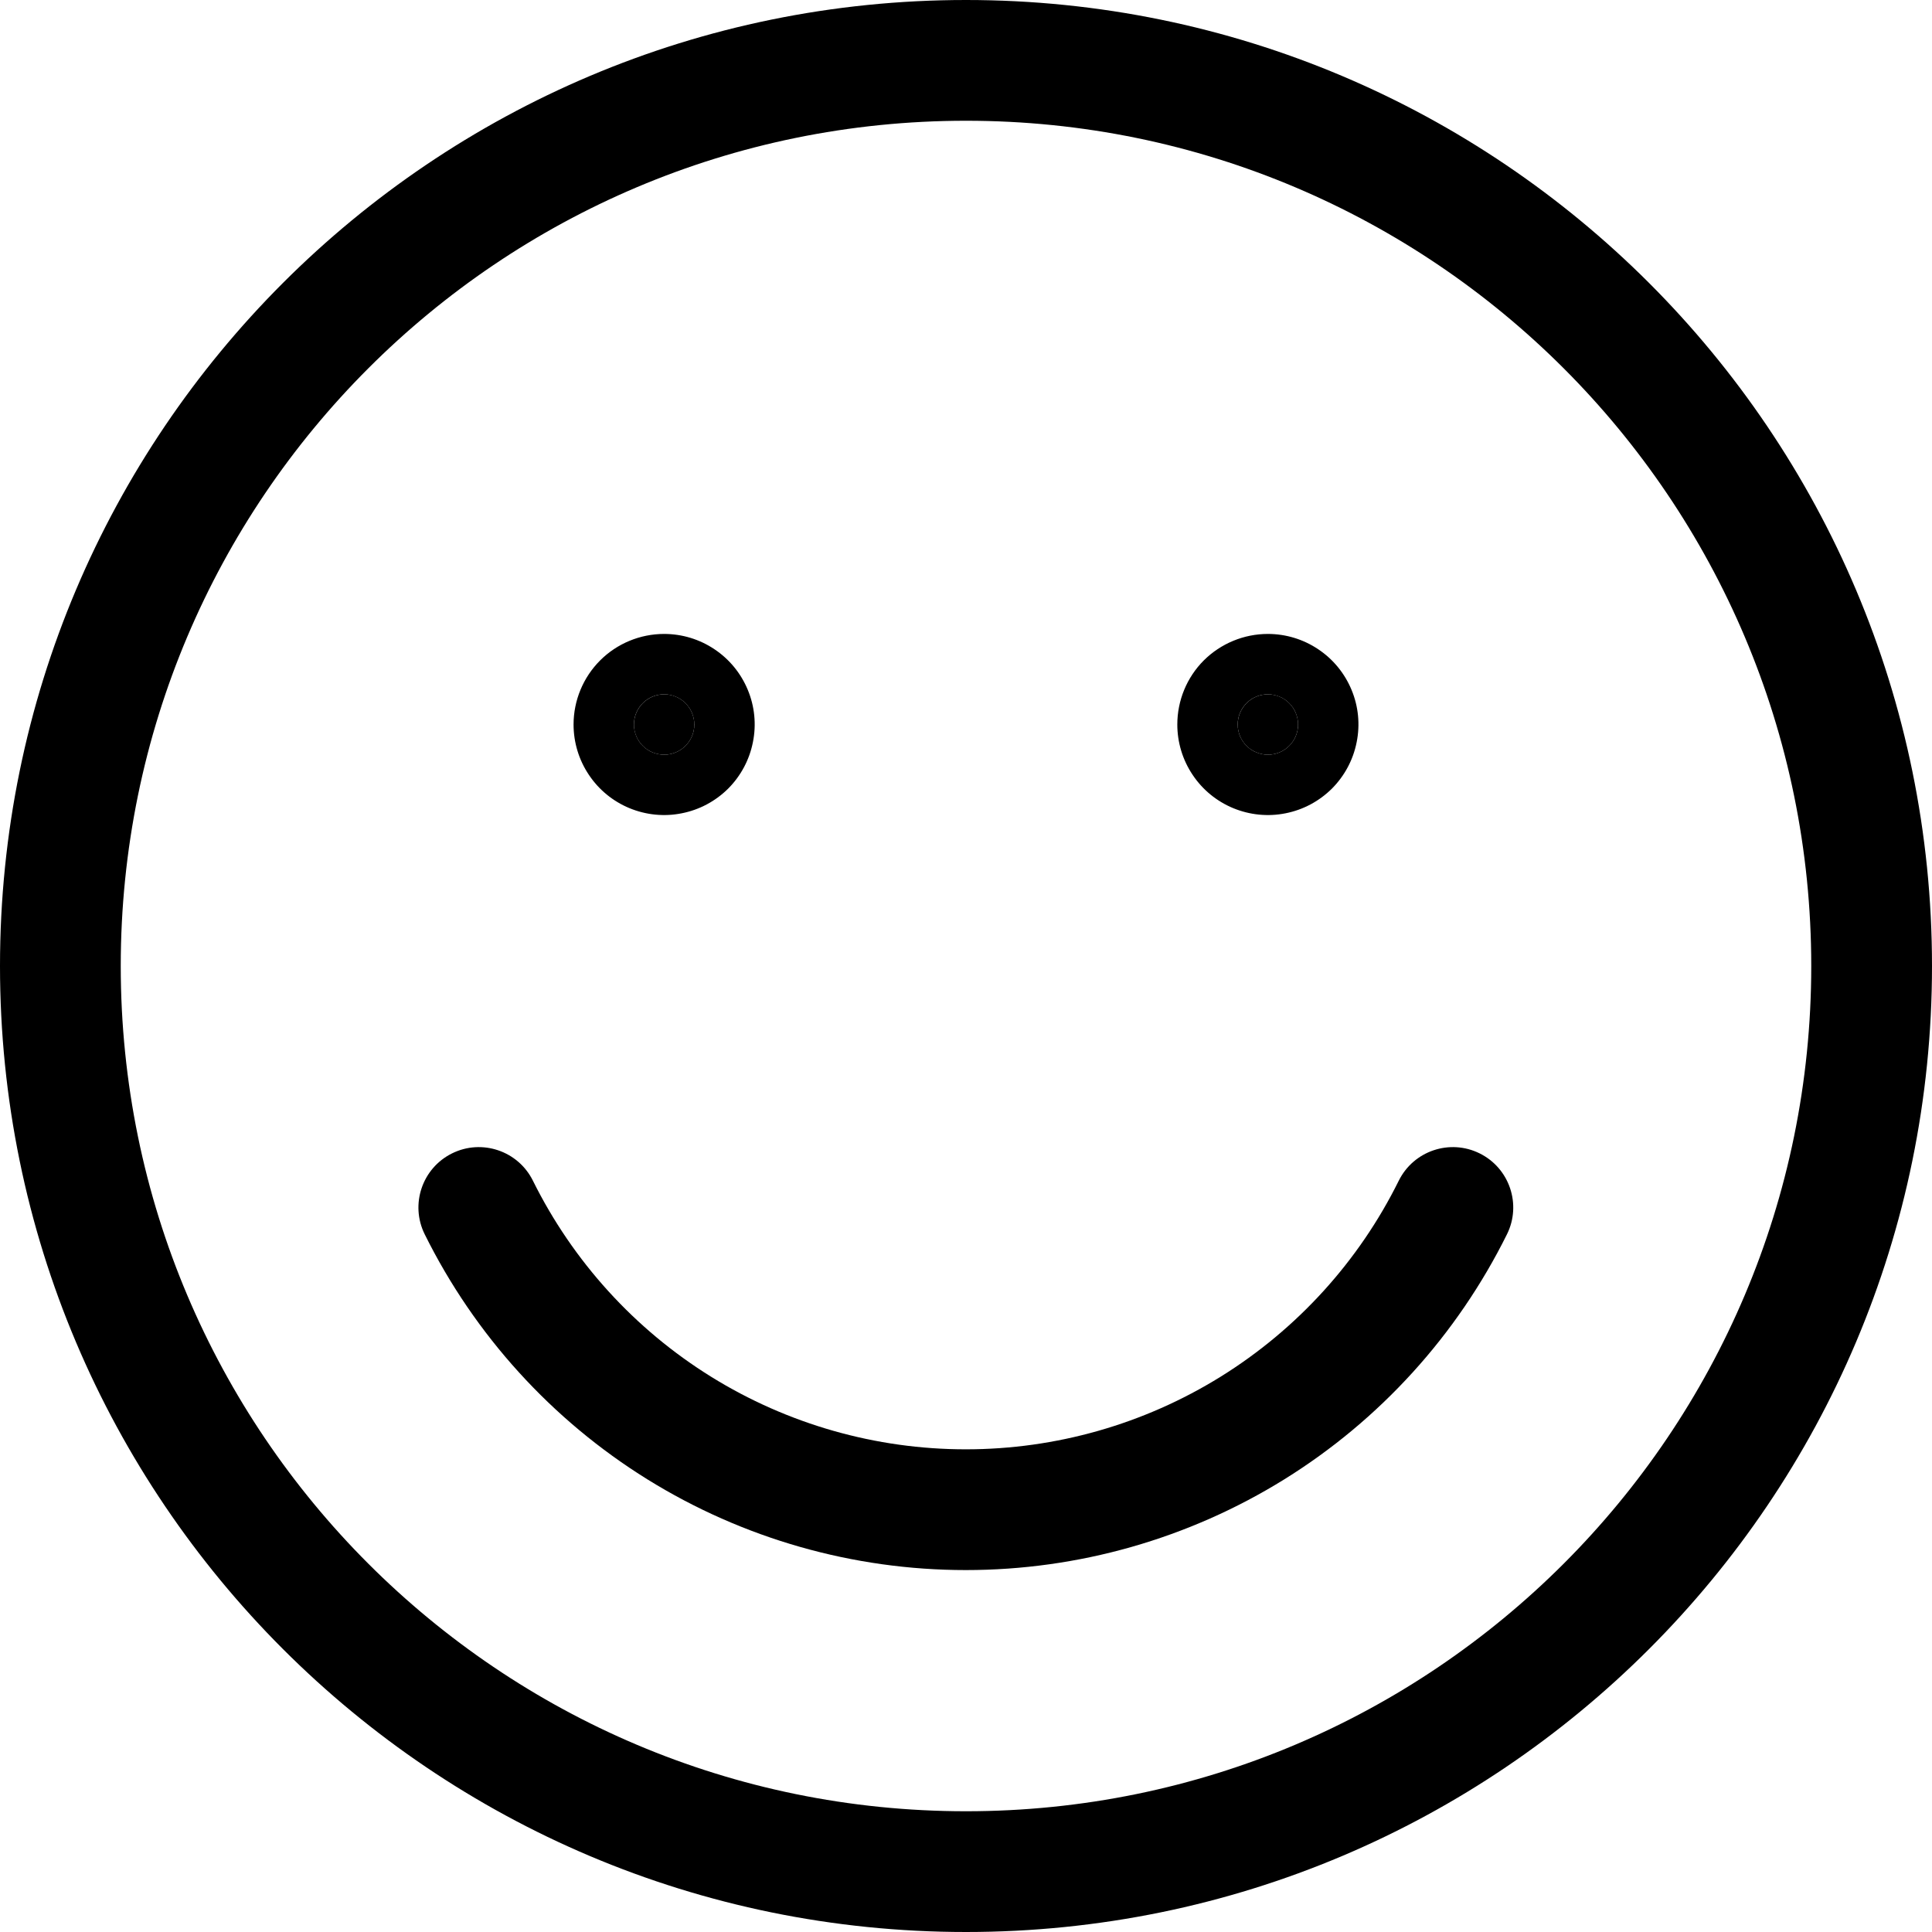 <svg width="24" height="24" viewBox="0 0 24 24" fill="none" xmlns="http://www.w3.org/2000/svg">
<g clip-path="url(#clip0_1793_62669)">
<path fill-rule="evenodd" clip-rule="evenodd" d="M12 1.5C6.201 1.5 1.5 6.201 1.5 12C1.5 17.799 6.201 22.5 12 22.5C17.799 22.5 22.5 17.799 22.5 12C22.5 6.201 17.799 1.5 12 1.5ZM0 12C0 5.373 5.373 0 12 0C18.627 0 24 5.373 24 12C24 18.627 18.627 24 12 24C5.373 24 0 18.627 0 12Z" fill="black"/>
<path d="M8.25 8.625C8.324 8.625 8.397 8.647 8.458 8.688C8.52 8.729 8.568 8.788 8.596 8.856C8.625 8.925 8.632 9 8.618 9.073C8.603 9.146 8.568 9.213 8.515 9.265C8.463 9.318 8.396 9.353 8.323 9.368C8.25 9.382 8.175 9.375 8.106 9.346C8.038 9.318 7.979 9.27 7.938 9.208C7.897 9.147 7.875 9.074 7.875 9C7.875 8.901 7.915 8.805 7.985 8.735C8.055 8.665 8.151 8.625 8.25 8.625Z" fill="black"/>
<path fill-rule="evenodd" clip-rule="evenodd" d="M8.323 9.368C8.396 9.353 8.463 9.318 8.515 9.265C8.568 9.213 8.603 9.146 8.618 9.073C8.623 9.049 8.625 9.025 8.625 9C8.625 8.951 8.615 8.902 8.596 8.856C8.587 8.834 8.576 8.812 8.562 8.792C8.534 8.751 8.499 8.715 8.458 8.688C8.438 8.675 8.416 8.663 8.394 8.654C8.348 8.635 8.299 8.625 8.25 8.625C8.226 8.625 8.201 8.627 8.177 8.632C8.104 8.647 8.037 8.682 7.985 8.735C7.932 8.787 7.897 8.854 7.882 8.927C7.877 8.951 7.875 8.976 7.875 9C7.875 9.049 7.885 9.098 7.904 9.144C7.913 9.166 7.925 9.188 7.938 9.208C7.965 9.249 8.001 9.284 8.042 9.312C8.062 9.326 8.084 9.337 8.106 9.346C8.152 9.365 8.201 9.375 8.25 9.375C8.275 9.375 8.299 9.373 8.323 9.368ZM7.455 8.204C7.665 7.994 7.952 7.875 8.25 7.875C8.473 7.875 8.69 7.941 8.875 8.065C9.06 8.188 9.204 8.364 9.289 8.569C9.375 8.775 9.397 9.001 9.353 9.219C9.31 9.438 9.203 9.638 9.046 9.796C8.888 9.953 8.688 10.06 8.469 10.103C8.251 10.147 8.025 10.124 7.819 10.039C7.614 9.954 7.438 9.81 7.315 9.625C7.191 9.44 7.125 9.223 7.125 9C7.125 8.702 7.244 8.415 7.455 8.204Z" fill="black"/>
<path d="M15.75 8.625C15.824 8.625 15.897 8.647 15.958 8.688C16.02 8.729 16.068 8.788 16.096 8.856C16.125 8.925 16.132 9 16.118 9.073C16.103 9.146 16.068 9.213 16.015 9.265C15.963 9.318 15.896 9.353 15.823 9.368C15.75 9.382 15.675 9.375 15.607 9.346C15.538 9.318 15.479 9.27 15.438 9.208C15.397 9.147 15.375 9.074 15.375 9C15.375 8.901 15.415 8.805 15.485 8.735C15.555 8.665 15.65 8.625 15.75 8.625Z" fill="black"/>
<path fill-rule="evenodd" clip-rule="evenodd" d="M15.823 9.368C15.896 9.353 15.963 9.318 16.015 9.265C16.068 9.213 16.103 9.146 16.118 9.073C16.123 9.049 16.125 9.025 16.125 9C16.125 8.951 16.115 8.902 16.096 8.856C16.087 8.834 16.076 8.812 16.062 8.792C16.034 8.751 15.999 8.715 15.958 8.688C15.938 8.675 15.916 8.663 15.893 8.654C15.848 8.635 15.799 8.625 15.75 8.625C15.726 8.625 15.701 8.627 15.677 8.632C15.604 8.647 15.537 8.682 15.485 8.735C15.432 8.787 15.397 8.854 15.382 8.927C15.377 8.951 15.375 8.976 15.375 9C15.375 9.049 15.385 9.098 15.403 9.144C15.413 9.166 15.425 9.188 15.438 9.208C15.465 9.249 15.501 9.284 15.542 9.312C15.562 9.326 15.584 9.337 15.607 9.346C15.652 9.365 15.7 9.375 15.75 9.375C15.775 9.375 15.799 9.373 15.823 9.368ZM14.954 8.204C15.165 7.994 15.452 7.875 15.75 7.875C15.973 7.875 16.19 7.941 16.375 8.065C16.56 8.188 16.704 8.364 16.789 8.569C16.875 8.775 16.897 9.001 16.853 9.219C16.81 9.438 16.703 9.638 16.546 9.796C16.388 9.953 16.188 10.06 15.97 10.103C15.751 10.147 15.525 10.124 15.319 10.039C15.114 9.954 14.938 9.81 14.815 9.625C14.691 9.44 14.625 9.223 14.625 9C14.625 8.702 14.743 8.415 14.954 8.204Z" fill="black"/>
<path fill-rule="evenodd" clip-rule="evenodd" d="M5.615 14.328C5.986 14.144 6.436 14.296 6.62 14.667C7.117 15.669 7.883 16.512 8.833 17.102C9.784 17.692 10.88 18.004 11.998 18.004C13.116 18.004 14.212 17.692 15.163 17.102C16.113 16.512 16.88 15.669 17.376 14.667C17.56 14.296 18.01 14.144 18.381 14.328C18.752 14.512 18.904 14.962 18.72 15.333C18.099 16.585 17.141 17.64 15.954 18.377C14.766 19.114 13.396 19.504 11.998 19.504C10.6 19.504 9.23 19.114 8.042 18.377C6.855 17.64 5.897 16.585 5.276 15.333C5.092 14.962 5.244 14.512 5.615 14.328Z" fill="black"/>
</g>
<defs>
<clipPath id="clip0_1793_62669">
<rect width="24" height="24" fill="white"/>
</clipPath>
</defs>
</svg>
